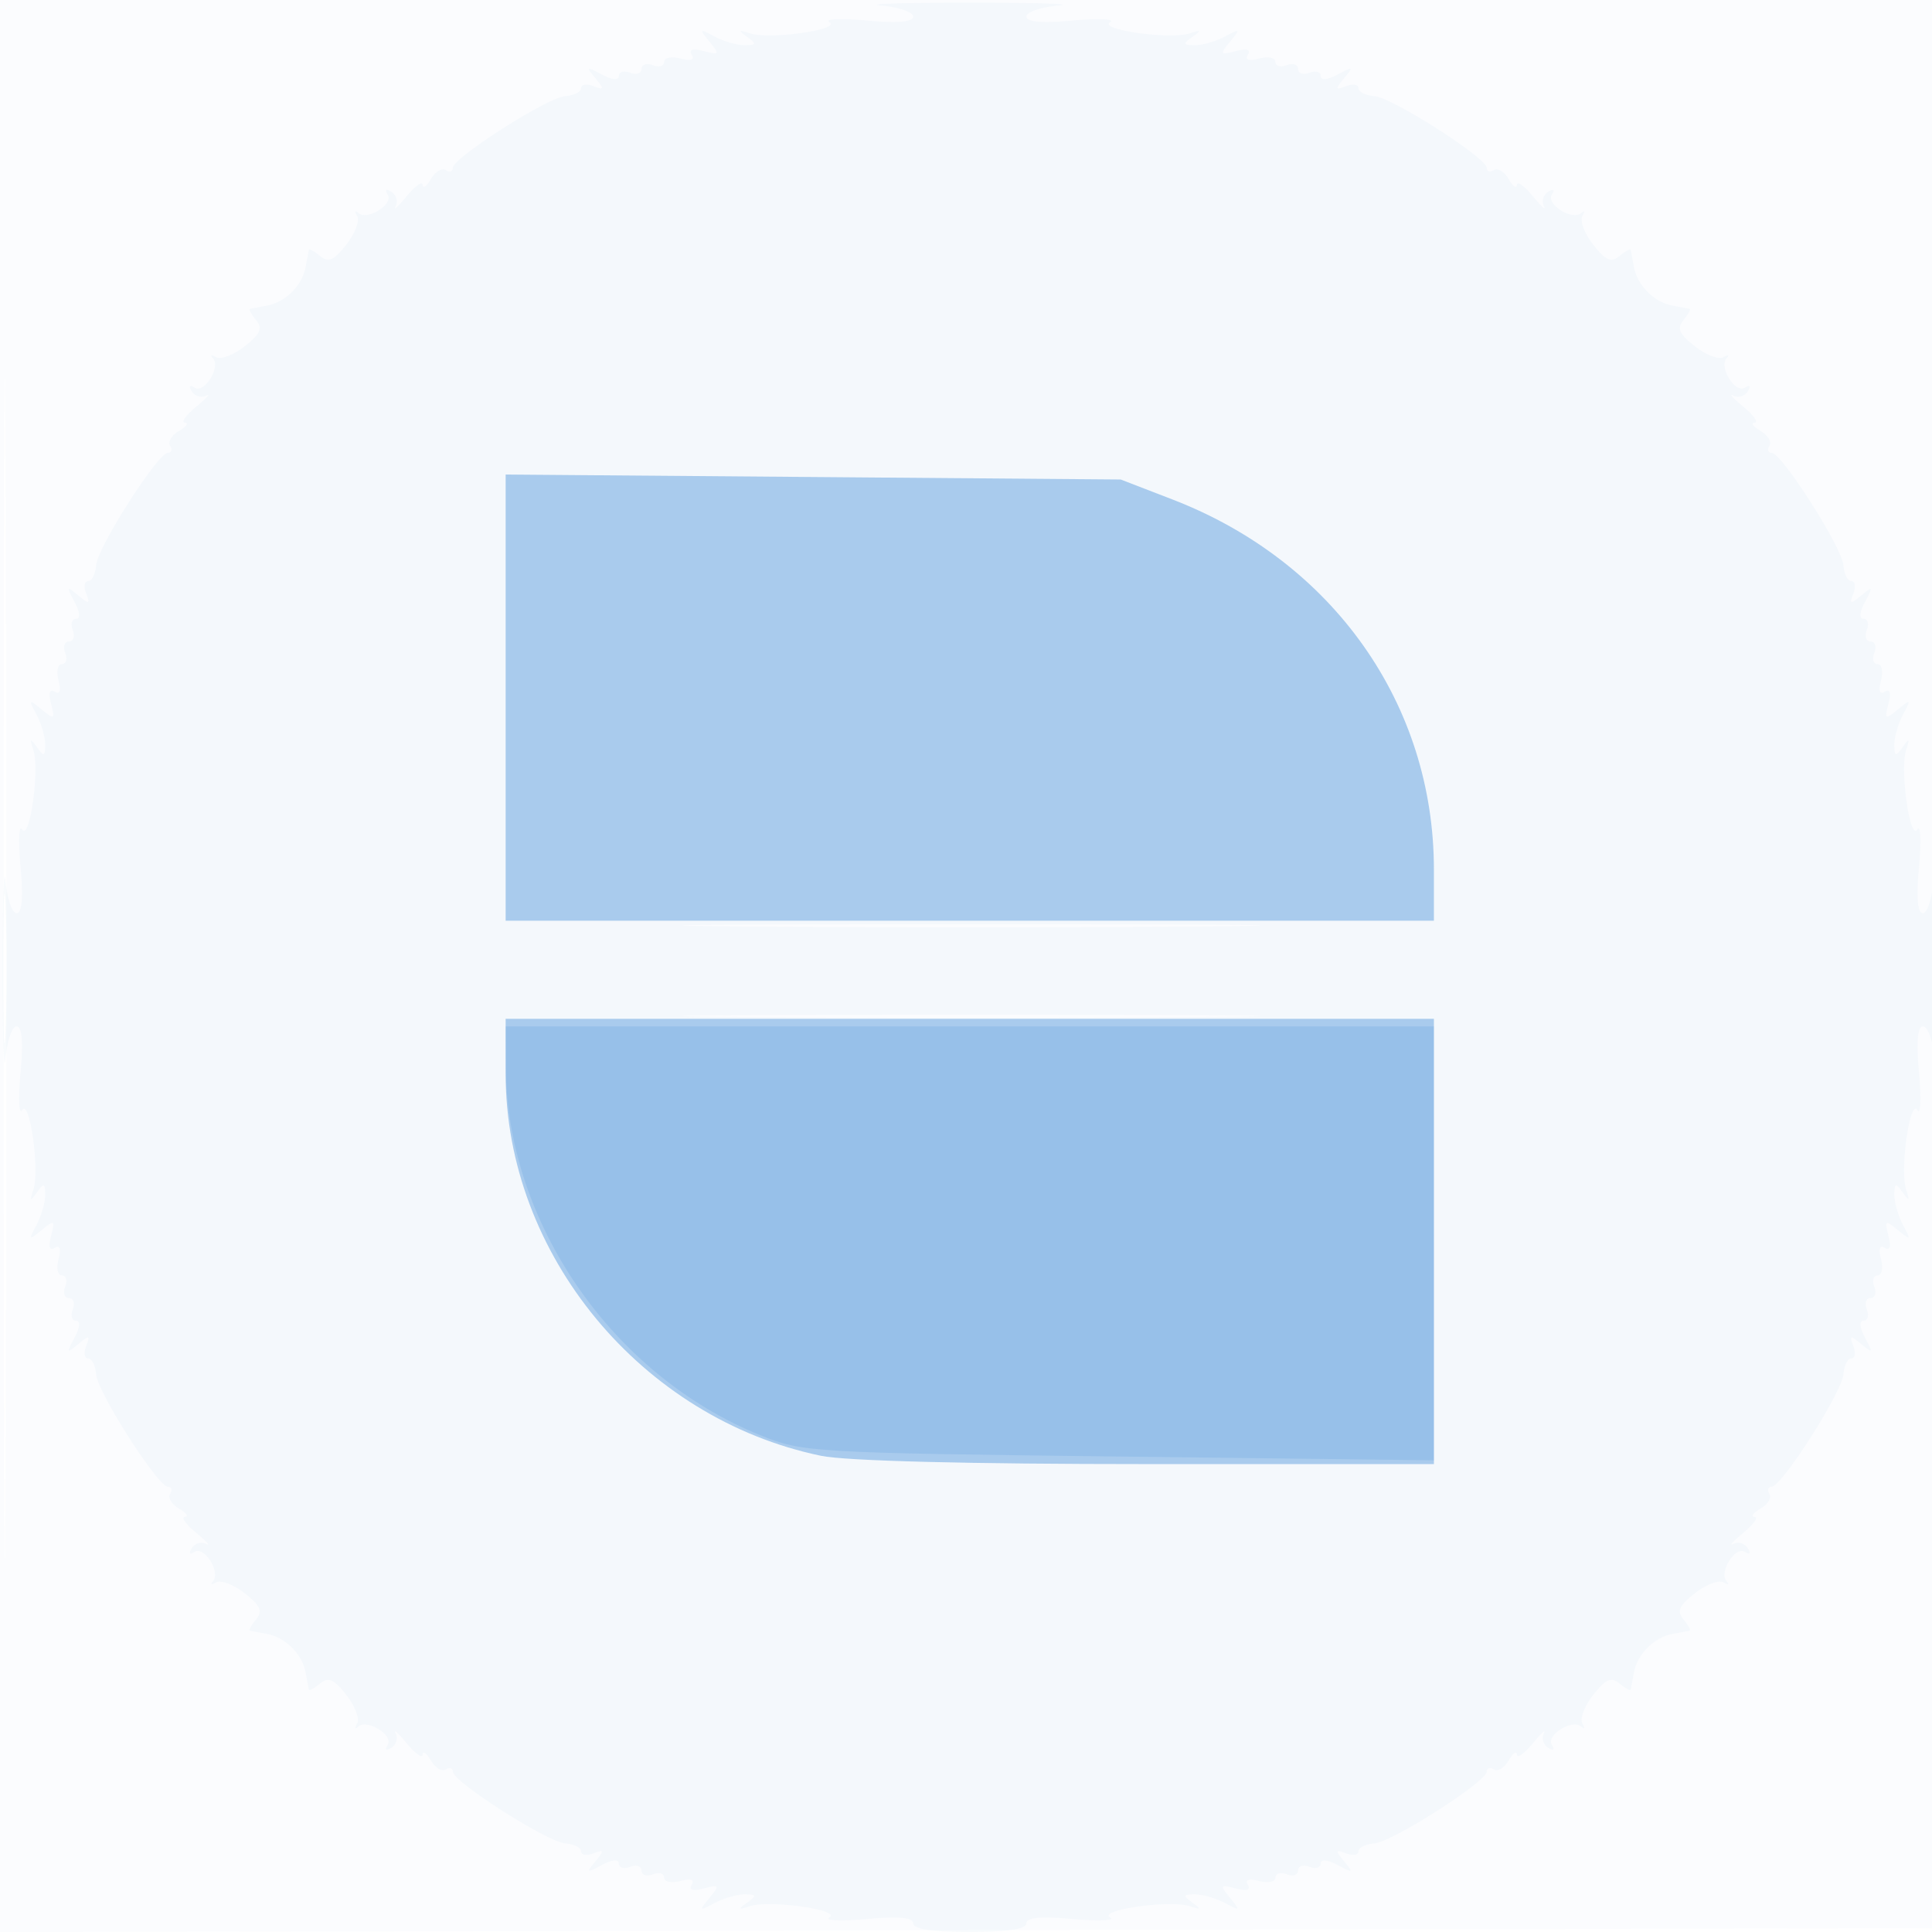 <svg xmlns="http://www.w3.org/2000/svg" width="256" height="256"><path fill-opacity=".016" d="M0 128.004v128.004l128.25-.254 128.25-.254.254-127.75L257.008 0H0v128.004m.485.496c0 70.4.119 99.053.265 63.672.146-35.38.146-92.98 0-128C.604 29.153.485 58.1.485 128.5" fill="#1976D2" fill-rule="evenodd"/><path fill-opacity=".028" d="M116.75.732c2.338.211 4.25.87 4.25 1.464 0 .719-2.072.894-6.182.521-3.401-.308-5.613-.209-4.918.221 1.604.991-7.917 2.334-10.523 1.485C97.828 3.918 97.762 4 99 4.89c1.289.927 1.244 1.082-.316 1.095-.998.008-2.798-.509-4-1.149-2.04-1.087-2.085-1.042-.684.674 1.385 1.696 1.327 1.792-.751 1.257-1.454-.375-2.019-.203-1.594.484.421.682-.117.861-1.499.5-1.186-.31-2.156-.108-2.156.45 0 .557-.675.754-1.5.437-.825-.316-1.5-.091-1.5.5 0 .592-.675.817-1.5.5-.825-.316-1.5-.124-1.5.429 0 .613-.874.538-2.25-.196-2.05-1.092-2.127-1.049-.859.488 1.215 1.472 1.183 1.607-.25 1.057-.902-.347-1.641-.228-1.641.264s-.94.965-2.089 1.052C72.544 12.91 60 20.917 60 22.249c0 .478-.422.608-.939.289-.516-.319-1.402.217-1.969 1.191-.567.974-1.055 1.321-1.084.771-.029-.55-.982.125-2.117 1.5-1.136 1.375-1.793 1.969-1.461 1.319.331-.649.076-1.506-.568-1.904-.712-.441-.904-.291-.489.38.797 1.289-2.731 3.477-3.902 2.42-.435-.393-.501-.205-.145.417.356.623-.293 2.328-1.442 3.788-1.654 2.103-2.379 2.414-3.486 1.495-.769-.638-1.432-.992-1.475-.787-.042.204-.237 1.226-.433 2.269-.456 2.427-2.666 4.637-5.093 5.093-1.043.196-2.065.391-2.269.433-.205.043.149.706.787 1.475.919 1.107.608 1.832-1.495 3.486-1.46 1.149-3.165 1.798-3.788 1.442-.622-.356-.81-.29-.417.145 1.057 1.171-1.131 4.699-2.42 3.902-.671-.415-.821-.223-.38.489.398.644 1.255.899 1.904.568.65-.332.056.325-1.319 1.461-1.375 1.135-2.05 2.088-1.5 2.117.55.029.203.517-.771 1.084-.974.567-1.51 1.453-1.191 1.969.319.517.189.939-.289.939-1.332 0-9.339 12.544-9.517 14.911C12.645 76.06 12.172 77 11.68 77s-.611.739-.264 1.641c.55 1.433.415 1.465-1.057.25-1.537-1.268-1.58-1.191-.488.859.734 1.376.809 2.25.196 2.25-.553 0-.745.675-.429 1.5.317.825.092 1.5-.5 1.5-.591 0-.816.675-.5 1.5.317.825.12 1.5-.437 1.5-.558 0-.76.97-.45 2.156.361 1.382.182 1.92-.5 1.499-.687-.425-.859.14-.484 1.594.535 2.078.439 2.136-1.257.751-1.716-1.401-1.761-1.356-.674.684.64 1.202 1.157 3.002 1.149 4-.013 1.56-.168 1.605-1.095.316-.89-1.238-.972-1.172-.467.377.849 2.606-.494 12.127-1.485 10.523-.43-.695-.529 1.517-.221 4.918.373 4.11.198 6.182-.521 6.182-.594 0-1.253-1.912-1.464-4.25-.21-2.338-.383 2.95-.383 11.75s.173 14.088.383 11.75c.211-2.338.87-4.25 1.464-4.25.719 0 .894 2.072.521 6.182-.308 3.401-.209 5.613.221 4.918.991-1.604 2.334 7.917 1.485 10.523-.505 1.549-.423 1.615.467.377.927-1.289 1.082-1.244 1.095.316.008.998-.509 2.798-1.149 4-1.087 2.04-1.042 2.085.674.684 1.696-1.385 1.792-1.327 1.257.751-.375 1.454-.203 2.019.484 1.594.682-.421.861.117.5 1.499-.31 1.186-.108 2.156.45 2.156.557 0 .754.675.437 1.5-.316.825-.091 1.5.5 1.5.592 0 .817.675.5 1.5-.316.825-.124 1.5.429 1.5.613 0 .538.874-.196 2.25-1.092 2.05-1.049 2.127.488.859 1.472-1.215 1.607-1.183 1.057.25-.347.902-.228 1.641.264 1.641s.965.94 1.052 2.089C12.91 184.456 20.917 197 22.249 197c.478 0 .608.422.289.939-.319.516.217 1.402 1.191 1.969.974.567 1.321 1.055.771 1.084-.55.029.125.982 1.5 2.117 1.375 1.136 1.969 1.793 1.319 1.461-.649-.331-1.506-.076-1.904.568-.441.712-.291.904.38.489 1.289-.797 3.477 2.731 2.42 3.902-.393.435-.205.501.417.145.623-.356 2.328.293 3.788 1.442 2.103 1.654 2.414 2.379 1.495 3.486-.638.769-.992 1.432-.787 1.475.204.042 1.226.237 2.269.433 2.427.456 4.637 2.666 5.093 5.093.196 1.043.391 2.065.433 2.269.043.205.706-.149 1.475-.787 1.107-.919 1.832-.608 3.486 1.495 1.149 1.46 1.798 3.165 1.442 3.788-.356.622-.29.81.145.417 1.171-1.057 4.699 1.131 3.902 2.42-.415.671-.223.821.489.38.644-.398.899-1.255.568-1.904-.332-.65.325-.056 1.461 1.319 1.135 1.375 2.088 2.05 2.117 1.5.029-.55.517-.203 1.084.771.567.974 1.453 1.51 1.969 1.191.517-.319.939-.189.939.289 0 1.332 12.544 9.339 14.911 9.517 1.149.087 2.089.56 2.089 1.052s.739.611 1.641.264c1.433-.55 1.465-.415.25 1.057-1.268 1.537-1.191 1.58.859.488 1.376-.734 2.25-.809 2.25-.196 0 .553.675.745 1.5.429.825-.317 1.5-.092 1.5.5 0 .591.675.816 1.5.5.825-.317 1.5-.12 1.5.437 0 .558.97.76 2.156.45 1.382-.361 1.92-.182 1.499.5-.425.687.14.859 1.594.484 2.078-.535 2.136-.439.751 1.257-1.401 1.716-1.356 1.761.684.674 1.202-.64 3.002-1.157 4-1.149 1.56.013 1.605.168.316 1.095-1.238.89-1.172.972.377.467 2.606-.849 12.127.494 10.523 1.485-.695.43 1.517.529 4.918.221 4.285-.389 6.182-.211 6.182.578 0 .751 2.557 1.139 7.5 1.139s7.5-.388 7.5-1.139c0-.789 1.897-.967 6.182-.578 3.401.308 5.613.209 4.918-.221-1.604-.991 7.917-2.334 10.523-1.485 1.549.505 1.615.423.377-.467-1.289-.927-1.244-1.082.316-1.095.998-.008 2.798.509 4 1.149 2.04 1.087 2.085 1.042.684-.674-1.385-1.696-1.327-1.792.751-1.257 1.454.375 2.019.203 1.594-.484-.421-.682.117-.861 1.499-.5 1.186.31 2.156.108 2.156-.45 0-.557.675-.754 1.5-.437.825.316 1.5.091 1.5-.5 0-.592.675-.817 1.5-.5.825.316 1.5.124 1.5-.429 0-.613.874-.538 2.25.196 2.05 1.092 2.127 1.049.859-.488-1.215-1.472-1.183-1.607.25-1.057.902.347 1.641.228 1.641-.264s.94-.965 2.089-1.052c2.367-.178 14.911-8.185 14.911-9.517 0-.478.422-.608.939-.289.516.319 1.402-.217 1.969-1.191.567-.974 1.055-1.321 1.084-.771.029.55.982-.125 2.117-1.5 1.136-1.375 1.793-1.969 1.461-1.319-.331.649-.076 1.506.568 1.904.712.441.904.291.489-.38-.797-1.289 2.731-3.477 3.902-2.42.435.393.501.205.145-.417-.356-.623.293-2.328 1.442-3.788 1.654-2.103 2.379-2.414 3.486-1.495.769.638 1.432.992 1.475.787.042-.204.237-1.226.433-2.269.456-2.427 2.666-4.637 5.093-5.093 1.043-.196 2.065-.391 2.269-.433.205-.043-.149-.706-.787-1.475-.919-1.107-.608-1.832 1.495-3.486 1.46-1.149 3.165-1.798 3.788-1.442.622.356.81.29.417-.145-1.057-1.171 1.131-4.699 2.42-3.902.671.415.821.223.38-.489-.398-.644-1.255-.899-1.904-.568-.65.332-.056-.325 1.319-1.461 1.375-1.135 2.05-2.088 1.5-2.117-.55-.029-.203-.517.771-1.084.974-.567 1.51-1.453 1.191-1.969-.319-.517-.189-.939.289-.939 1.332 0 9.339-12.544 9.517-14.911.087-1.149.56-2.089 1.052-2.089s.611-.739.264-1.641c-.55-1.433-.415-1.465 1.057-.25 1.537 1.268 1.58 1.191.488-.859-.734-1.376-.809-2.25-.196-2.25.553 0 .745-.675.429-1.5-.317-.825-.092-1.5.5-1.5.591 0 .816-.675.5-1.5-.317-.825-.12-1.5.437-1.5.558 0 .76-.97.45-2.156-.361-1.382-.182-1.92.5-1.499.687.425.859-.14.484-1.594-.535-2.078-.439-2.136 1.257-.751 1.716 1.401 1.761 1.356.674-.684-.64-1.202-1.157-3.002-1.149-4 .013-1.56.168-1.605 1.095-.316.89 1.238.972 1.172.467-.377-.849-2.606.494-12.127 1.485-10.523.43.695.529-1.517.221-4.918-.372-4.101-.198-6.182.518-6.182.593 0 1.255 1.688 1.471 3.75.215 2.063.386-3.45.38-12.25-.007-8.8-.181-13.862-.387-11.25-.206 2.612-.862 4.75-1.459 4.75-.722 0-.897-2.063-.523-6.182.308-3.401.209-5.613-.221-4.918-.991 1.604-2.334-7.917-1.485-10.523.505-1.549.423-1.615-.467-.377-.927 1.289-1.082 1.244-1.095-.316-.008-.998.509-2.798 1.149-4 1.087-2.04 1.042-2.085-.674-.684-1.696 1.385-1.792 1.327-1.257-.751.375-1.454.203-2.019-.484-1.594-.682.421-.861-.117-.5-1.499.31-1.186.108-2.156-.45-2.156-.557 0-.754-.675-.437-1.5.316-.825.091-1.5-.5-1.5-.592 0-.817-.675-.5-1.5.316-.825.124-1.5-.429-1.5-.613 0-.538-.874.196-2.25 1.092-2.05 1.049-2.127-.488-.859-1.472 1.215-1.607 1.183-1.057-.25.347-.902.228-1.641-.264-1.641s-.965-.94-1.052-2.089C244.09 72.544 236.083 60 234.751 60c-.478 0-.608-.422-.289-.939.319-.516-.217-1.402-1.191-1.969-.974-.567-1.321-1.055-.771-1.084.55-.029-.125-.982-1.5-2.117-1.375-1.136-1.969-1.793-1.319-1.461.649.331 1.506.076 1.904-.568.441-.712.291-.904-.38-.489-1.289.797-3.477-2.731-2.42-3.902.393-.435.205-.501-.417-.145-.623.356-2.328-.293-3.788-1.442-2.103-1.654-2.414-2.379-1.495-3.486.638-.769.992-1.432.787-1.475-.204-.042-1.226-.237-2.269-.433-2.427-.456-4.637-2.666-5.093-5.093a273.674 273.674 0 00-.433-2.269c-.043-.205-.706.149-1.475.787-1.107.919-1.832.608-3.486-1.495-1.149-1.46-1.798-3.165-1.442-3.788.356-.622.29-.81-.145-.417-1.171 1.057-4.699-1.131-3.902-2.42.415-.671.223-.821-.489-.38-.644.398-.899 1.255-.568 1.904.332.65-.325.056-1.461-1.319-1.135-1.375-2.088-2.05-2.117-1.5-.029.55-.517.203-1.084-.771-.567-.974-1.453-1.51-1.969-1.191-.517.319-.939.189-.939-.289 0-1.332-12.544-9.339-14.911-9.517-1.149-.087-2.089-.56-2.089-1.052s-.739-.611-1.641-.264c-1.433.55-1.465.415-.25-1.057 1.268-1.537 1.191-1.58-.859-.488-1.376.734-2.25.809-2.25.196 0-.553-.675-.745-1.5-.429-.825.317-1.5.092-1.5-.5 0-.591-.675-.816-1.5-.5-.825.317-1.5.12-1.5-.437 0-.558-.97-.76-2.156-.45-1.382.361-1.92.182-1.499-.5.425-.687-.14-.859-1.594-.484-2.078.535-2.136.439-.751-1.257 1.401-1.716 1.356-1.761-.684-.674-1.202.64-3.002 1.157-4 1.149-1.56-.013-1.605-.168-.316-1.095 1.238-.89 1.172-.972-.377-.467-2.606.849-12.127-.494-10.523-1.485.695-.43-1.517-.529-4.918-.221-4.11.373-6.182.198-6.182-.521 0-.594 1.912-1.253 4.25-1.464 2.338-.21-2.95-.383-11.75-.383s-14.088.173-11.75.383M.405 128.5c.001 8.8.154 12.266.34 7.703.185-4.564.184-11.764-.003-16-.187-4.237-.338-.503-.337 8.297m97.417-5.75c17.227.153 45.127.153 62-.001 16.873-.153 2.778-.279-31.322-.279s-47.905.126-30.678.28m0 12c17.227.153 45.127.153 62-.001 16.873-.153 2.778-.279-31.322-.279s-47.905.126-30.678.28" fill="#1976D2" fill-rule="evenodd"/><path fill-opacity=".34" d="M67 92.439V122h123v-6.79c0-21.895-13.363-40.816-34.621-49.019l-6.879-2.654-40.75-.33L67 62.878v29.561m0 49.879c0 23.871 18.004 45.659 41.799 50.585 3.303.684 19.6 1.097 43.25 1.097H190v-59H67v7.318" fill="#1976D2" fill-rule="evenodd"/><path fill-opacity=".118" d="M67.015 141.25c.058 20.67 14.079 40.994 33.76 48.935 5.582 2.252 6.768 2.323 47.476 2.813l41.751.502-.001-28.75L190 136H67l.015 5.25" fill="#1976D2" fill-rule="evenodd"/></svg>